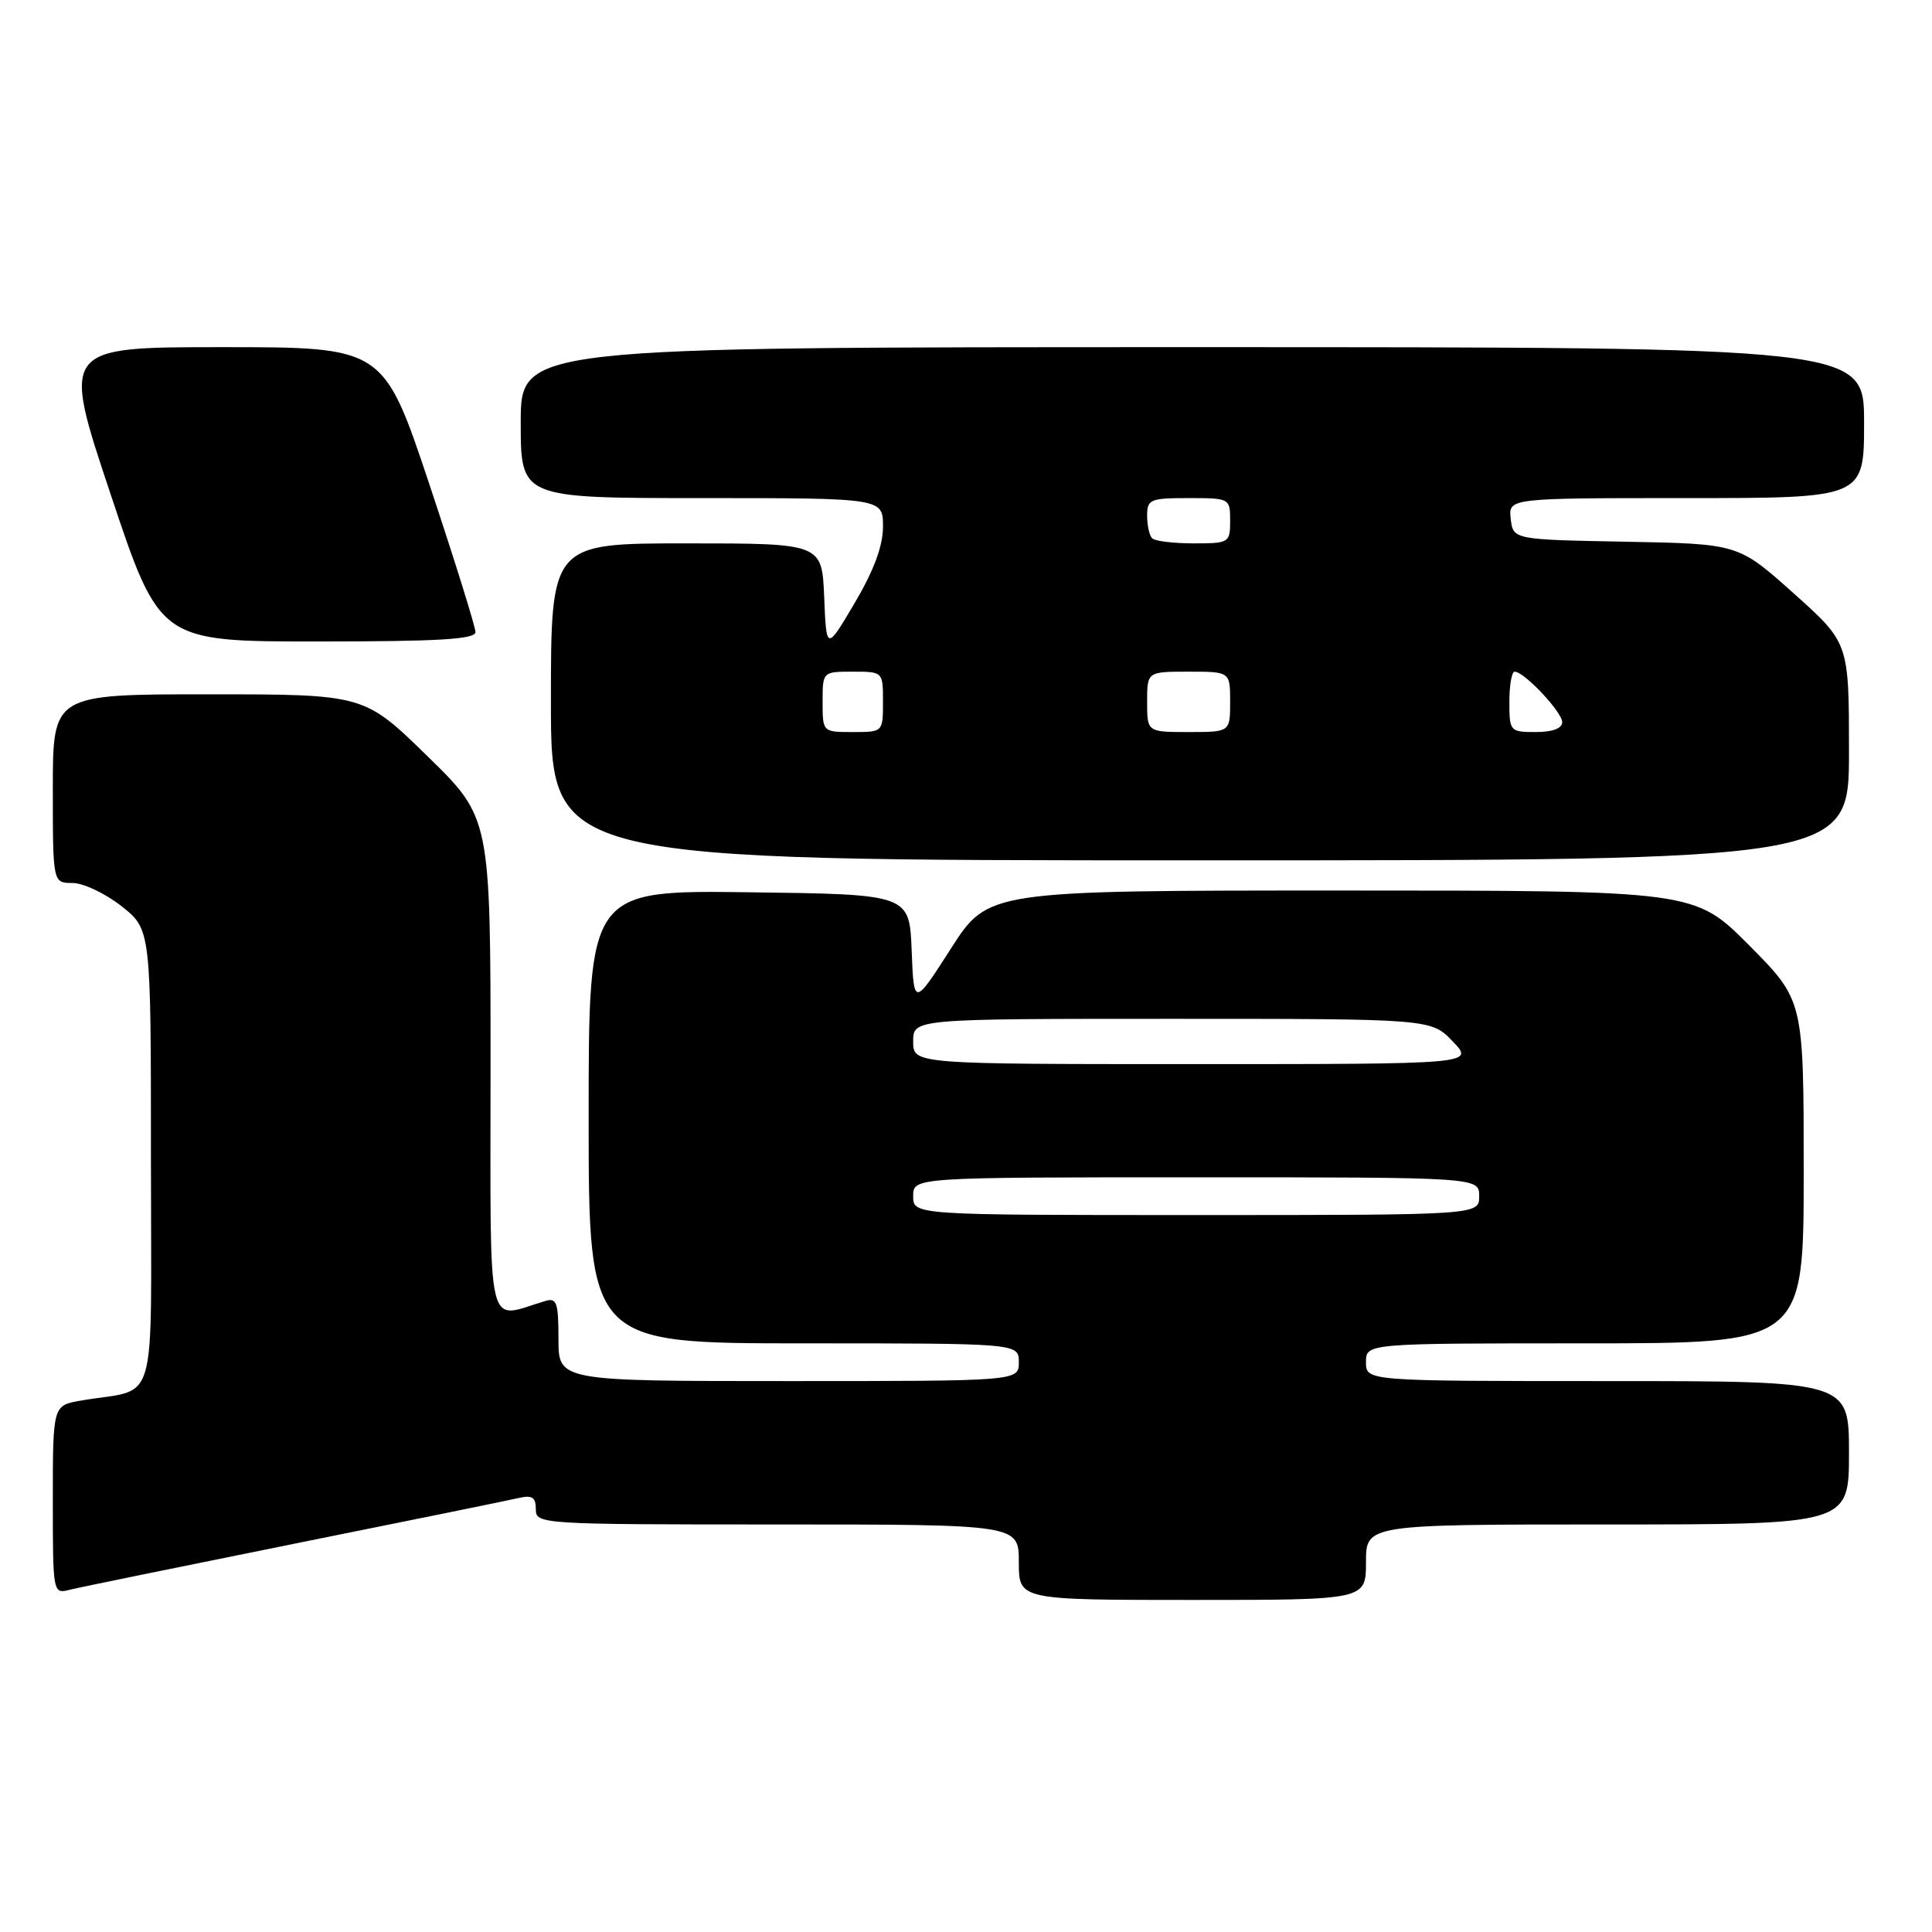 <?xml version="1.0" encoding="UTF-8" standalone="no"?>
<!DOCTYPE svg PUBLIC "-//W3C//DTD SVG 1.1//EN" "http://www.w3.org/Graphics/SVG/1.1/DTD/svg11.dtd" >
<svg xmlns="http://www.w3.org/2000/svg" xmlns:xlink="http://www.w3.org/1999/xlink" version="1.1" viewBox="0 0 256 256">
 <g >
 <path fill="currentColor"
d=" M 181.00 207.00 C 181.00 202.00 181.00 202.00 213.00 202.00 C 245.00 202.00 245.00 202.00 245.00 192.50 C 245.00 183.00 245.00 183.00 213.00 183.00 C 181.00 183.00 181.00 183.00 181.00 180.50 C 181.00 178.00 181.00 178.00 210.00 178.00 C 239.00 178.00 239.00 178.00 239.00 155.27 C 239.00 132.55 239.00 132.55 231.78 125.27 C 224.55 118.00 224.55 118.00 177.74 118.00 C 130.93 118.00 130.93 118.00 126.01 125.68 C 121.09 133.35 121.09 133.35 120.80 125.93 C 120.50 118.50 120.50 118.50 99.25 118.23 C 78.00 117.96 78.00 117.96 78.00 147.98 C 78.00 178.00 78.00 178.00 106.50 178.00 C 135.00 178.00 135.00 178.00 135.00 180.50 C 135.00 183.00 135.00 183.00 104.50 183.00 C 74.00 183.00 74.00 183.00 74.00 177.43 C 74.00 172.60 73.77 171.93 72.25 172.39 C 64.31 174.74 65.00 177.72 65.00 141.29 C 65.00 108.35 65.00 108.35 56.62 100.18 C 48.24 92.00 48.24 92.00 27.62 92.00 C 7.00 92.00 7.00 92.00 7.00 104.50 C 7.00 117.00 7.00 117.00 9.61 117.00 C 11.04 117.00 13.96 118.39 16.11 120.08 C 20.00 123.17 20.00 123.17 20.00 153.50 C 20.00 187.61 21.10 183.80 10.75 185.58 C 7.00 186.22 7.00 186.22 7.00 198.72 C 7.00 211.18 7.01 211.22 9.25 210.65 C 10.49 210.34 23.88 207.60 39.00 204.55 C 54.12 201.51 67.51 198.78 68.75 198.49 C 70.51 198.08 71.00 198.40 71.00 199.98 C 71.00 201.96 71.57 202.00 103.00 202.00 C 135.00 202.00 135.00 202.00 135.00 207.00 C 135.00 212.00 135.00 212.00 158.00 212.00 C 181.00 212.00 181.00 212.00 181.00 207.00 Z  M 245.00 99.59 C 245.00 85.18 245.00 85.18 237.67 78.62 C 230.34 72.06 230.34 72.06 215.42 71.78 C 200.50 71.50 200.50 71.50 200.18 68.75 C 199.87 66.00 199.87 66.00 223.43 66.00 C 247.00 66.00 247.00 66.00 247.00 56.00 C 247.00 46.00 247.00 46.00 158.00 46.00 C 69.00 46.00 69.00 46.00 69.00 56.00 C 69.00 66.00 69.00 66.00 93.00 66.00 C 117.00 66.00 117.00 66.00 117.00 69.77 C 117.00 72.34 115.80 75.58 113.25 79.90 C 109.50 86.25 109.50 86.25 109.21 79.12 C 108.91 72.00 108.91 72.00 90.96 72.00 C 73.00 72.00 73.00 72.00 73.00 93.00 C 73.00 114.00 73.00 114.00 159.00 114.00 C 245.00 114.00 245.00 114.00 245.00 99.59 Z  M 63.00 83.75 C 63.00 83.06 60.26 74.29 56.92 64.25 C 50.83 46.00 50.83 46.00 29.49 46.00 C 8.15 46.00 8.15 46.00 14.66 65.50 C 21.17 85.00 21.17 85.00 42.09 85.00 C 58.14 85.00 63.00 84.71 63.00 83.75 Z  M 121.00 158.50 C 121.00 156.00 121.00 156.00 158.50 156.00 C 196.00 156.00 196.00 156.00 196.00 158.50 C 196.00 161.00 196.00 161.00 158.50 161.00 C 121.00 161.00 121.00 161.00 121.00 158.50 Z  M 121.00 138.00 C 121.00 135.00 121.00 135.00 155.31 135.00 C 189.63 135.00 189.63 135.00 192.50 138.00 C 195.37 141.00 195.37 141.00 158.19 141.00 C 121.00 141.00 121.00 141.00 121.00 138.00 Z  M 109.00 93.00 C 109.00 89.00 109.00 89.00 113.00 89.00 C 117.00 89.00 117.00 89.00 117.00 93.00 C 117.00 97.00 117.00 97.00 113.00 97.00 C 109.00 97.00 109.00 97.00 109.00 93.00 Z  M 152.00 93.00 C 152.00 89.00 152.00 89.00 157.50 89.00 C 163.00 89.00 163.00 89.00 163.00 93.00 C 163.00 97.00 163.00 97.00 157.50 97.00 C 152.00 97.00 152.00 97.00 152.00 93.00 Z  M 200.00 93.00 C 200.00 90.80 200.31 89.00 200.70 89.00 C 201.96 89.00 207.00 94.35 207.00 95.69 C 207.00 96.52 205.72 97.00 203.50 97.00 C 200.08 97.00 200.00 96.90 200.00 93.00 Z  M 152.67 71.33 C 152.30 70.97 152.00 69.62 152.00 68.33 C 152.00 66.17 152.40 66.00 157.50 66.00 C 162.94 66.00 163.00 66.03 163.00 69.00 C 163.00 71.92 162.87 72.00 158.17 72.00 C 155.51 72.00 153.03 71.70 152.67 71.33 Z "/>
</g>
</svg>